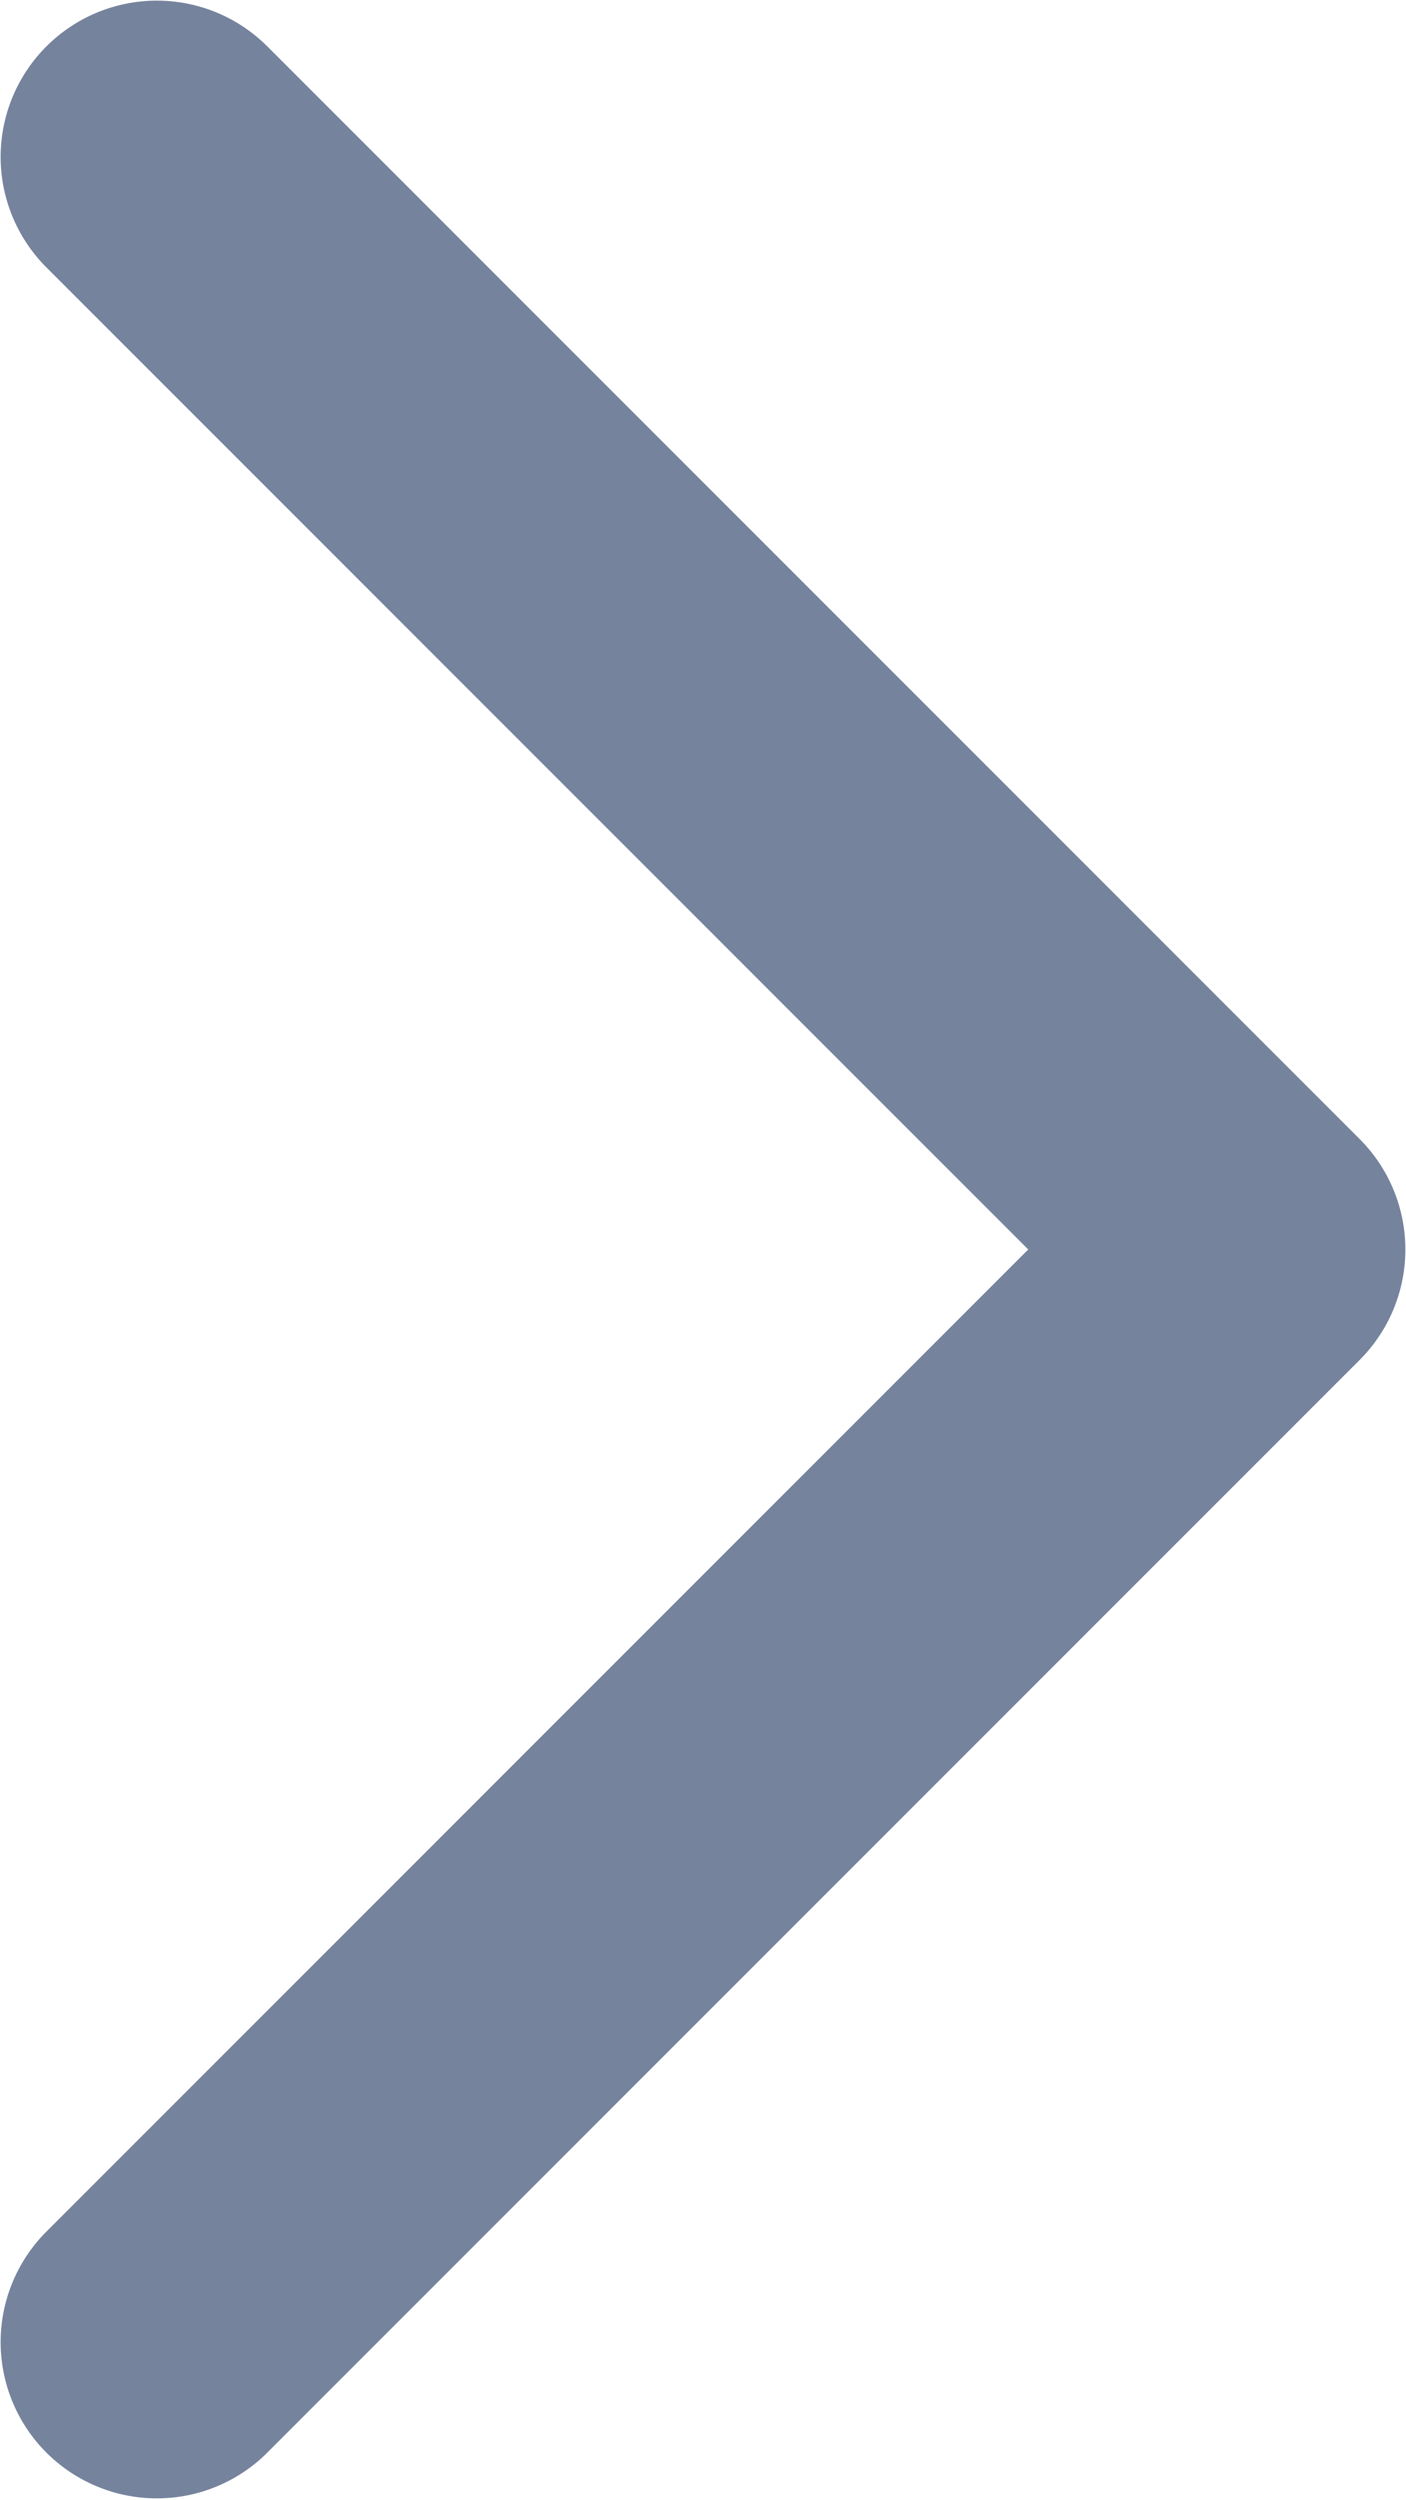 <svg width="9" height="16" viewBox="0 0 9 16" fill="none" xmlns="http://www.w3.org/2000/svg">
<path d="M1.004 14.988L7.996 7.996L1.004 1.004" stroke="#75839D" stroke-width="2" stroke-linecap="round" stroke-linejoin="round"/>
</svg>
